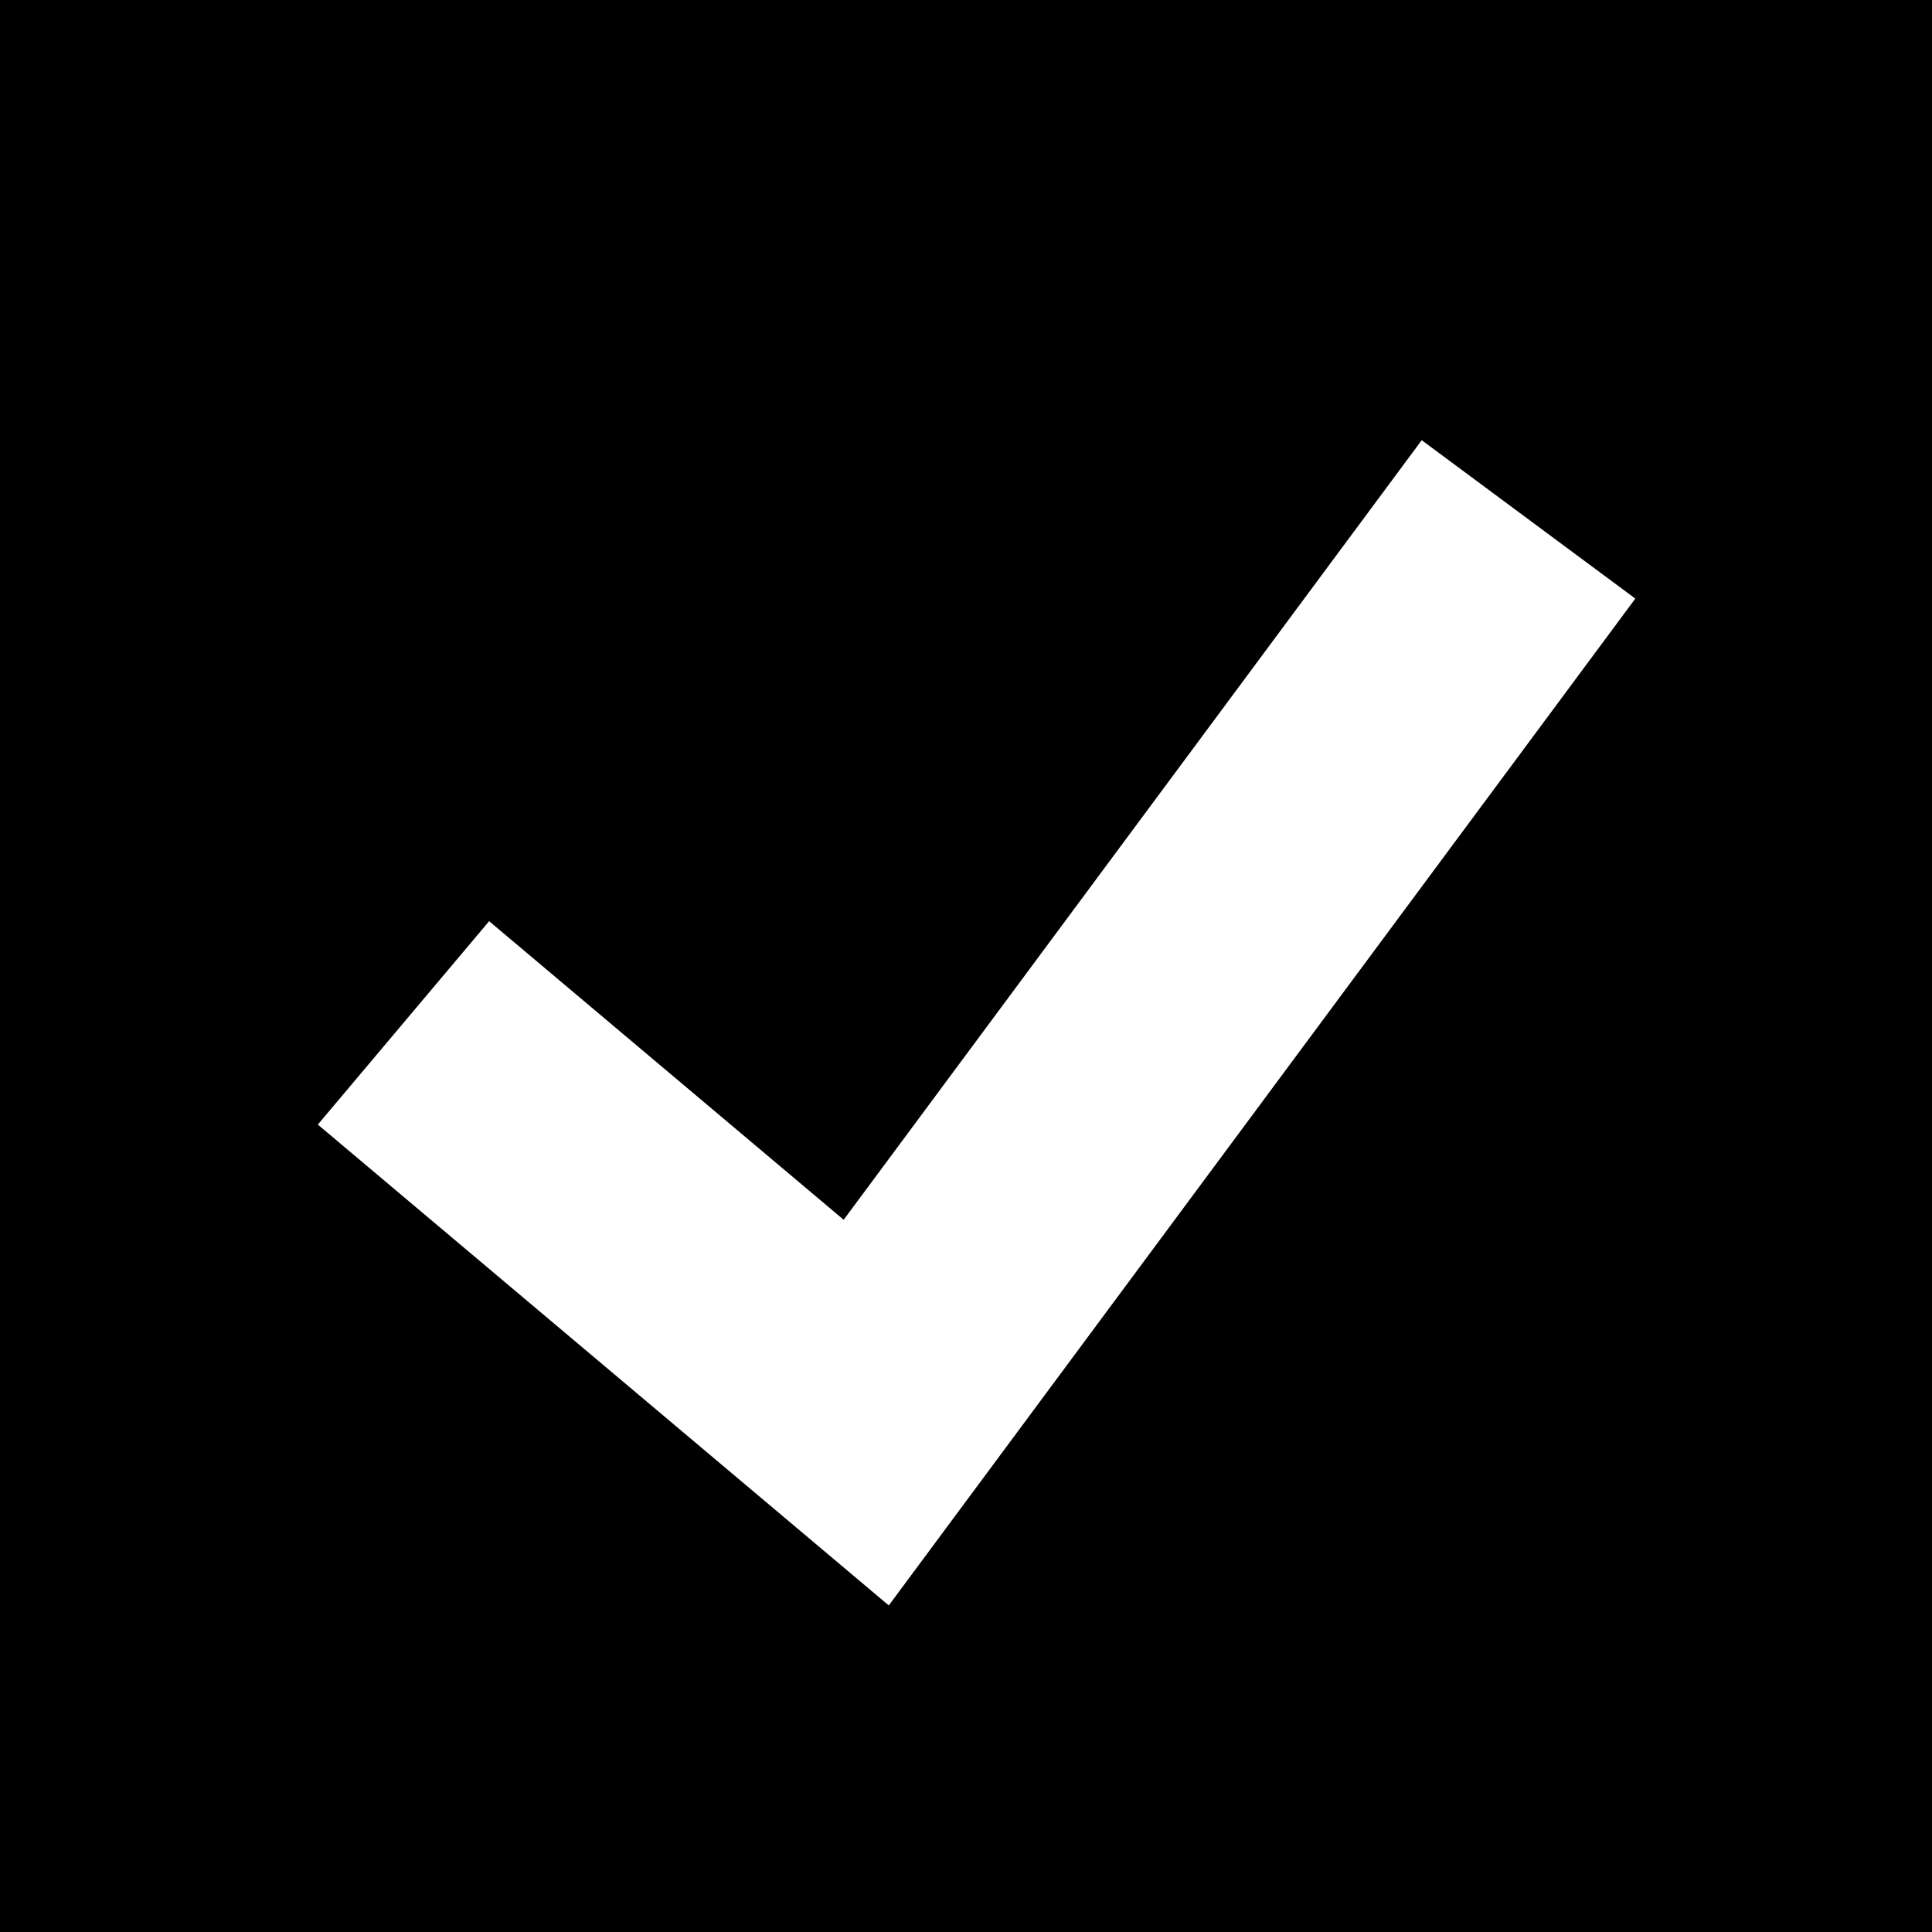 <?xml version="1.0" encoding="UTF-8" standalone="no"?>
<!-- Created with Inkscape (http://www.inkscape.org/) -->

<svg
   xmlns:dc="http://purl.org/dc/elements/1.1/"
   xmlns:cc="http://creativecommons.org/ns#"
   xmlns:rdf="http://www.w3.org/1999/02/22-rdf-syntax-ns#"
   xmlns:svg="http://www.w3.org/2000/svg"
   xmlns="http://www.w3.org/2000/svg"
   version="1.1"
   width="25"
   height="25"
   id="svg2">
  <defs
     id="defs4" />
  <rect
     width="25"
     height="25"
     ry="0"
     x="0"
     y="1.3582885e-15"
     id="rect2991"
     style="fill:#000000;fill-opacity:1;fill-rule:nonzero;stroke:none" />
  <path
     d="M 5.221,13.236 11.209,18.279 19.779,6.721"
     id="path2993"
     style="fill:none;stroke:#ffffff;stroke-width:3.441;stroke-linecap:butt;stroke-linejoin:miter;stroke-miterlimit:4;stroke-opacity:1;stroke-dasharray:none" />
</svg>
